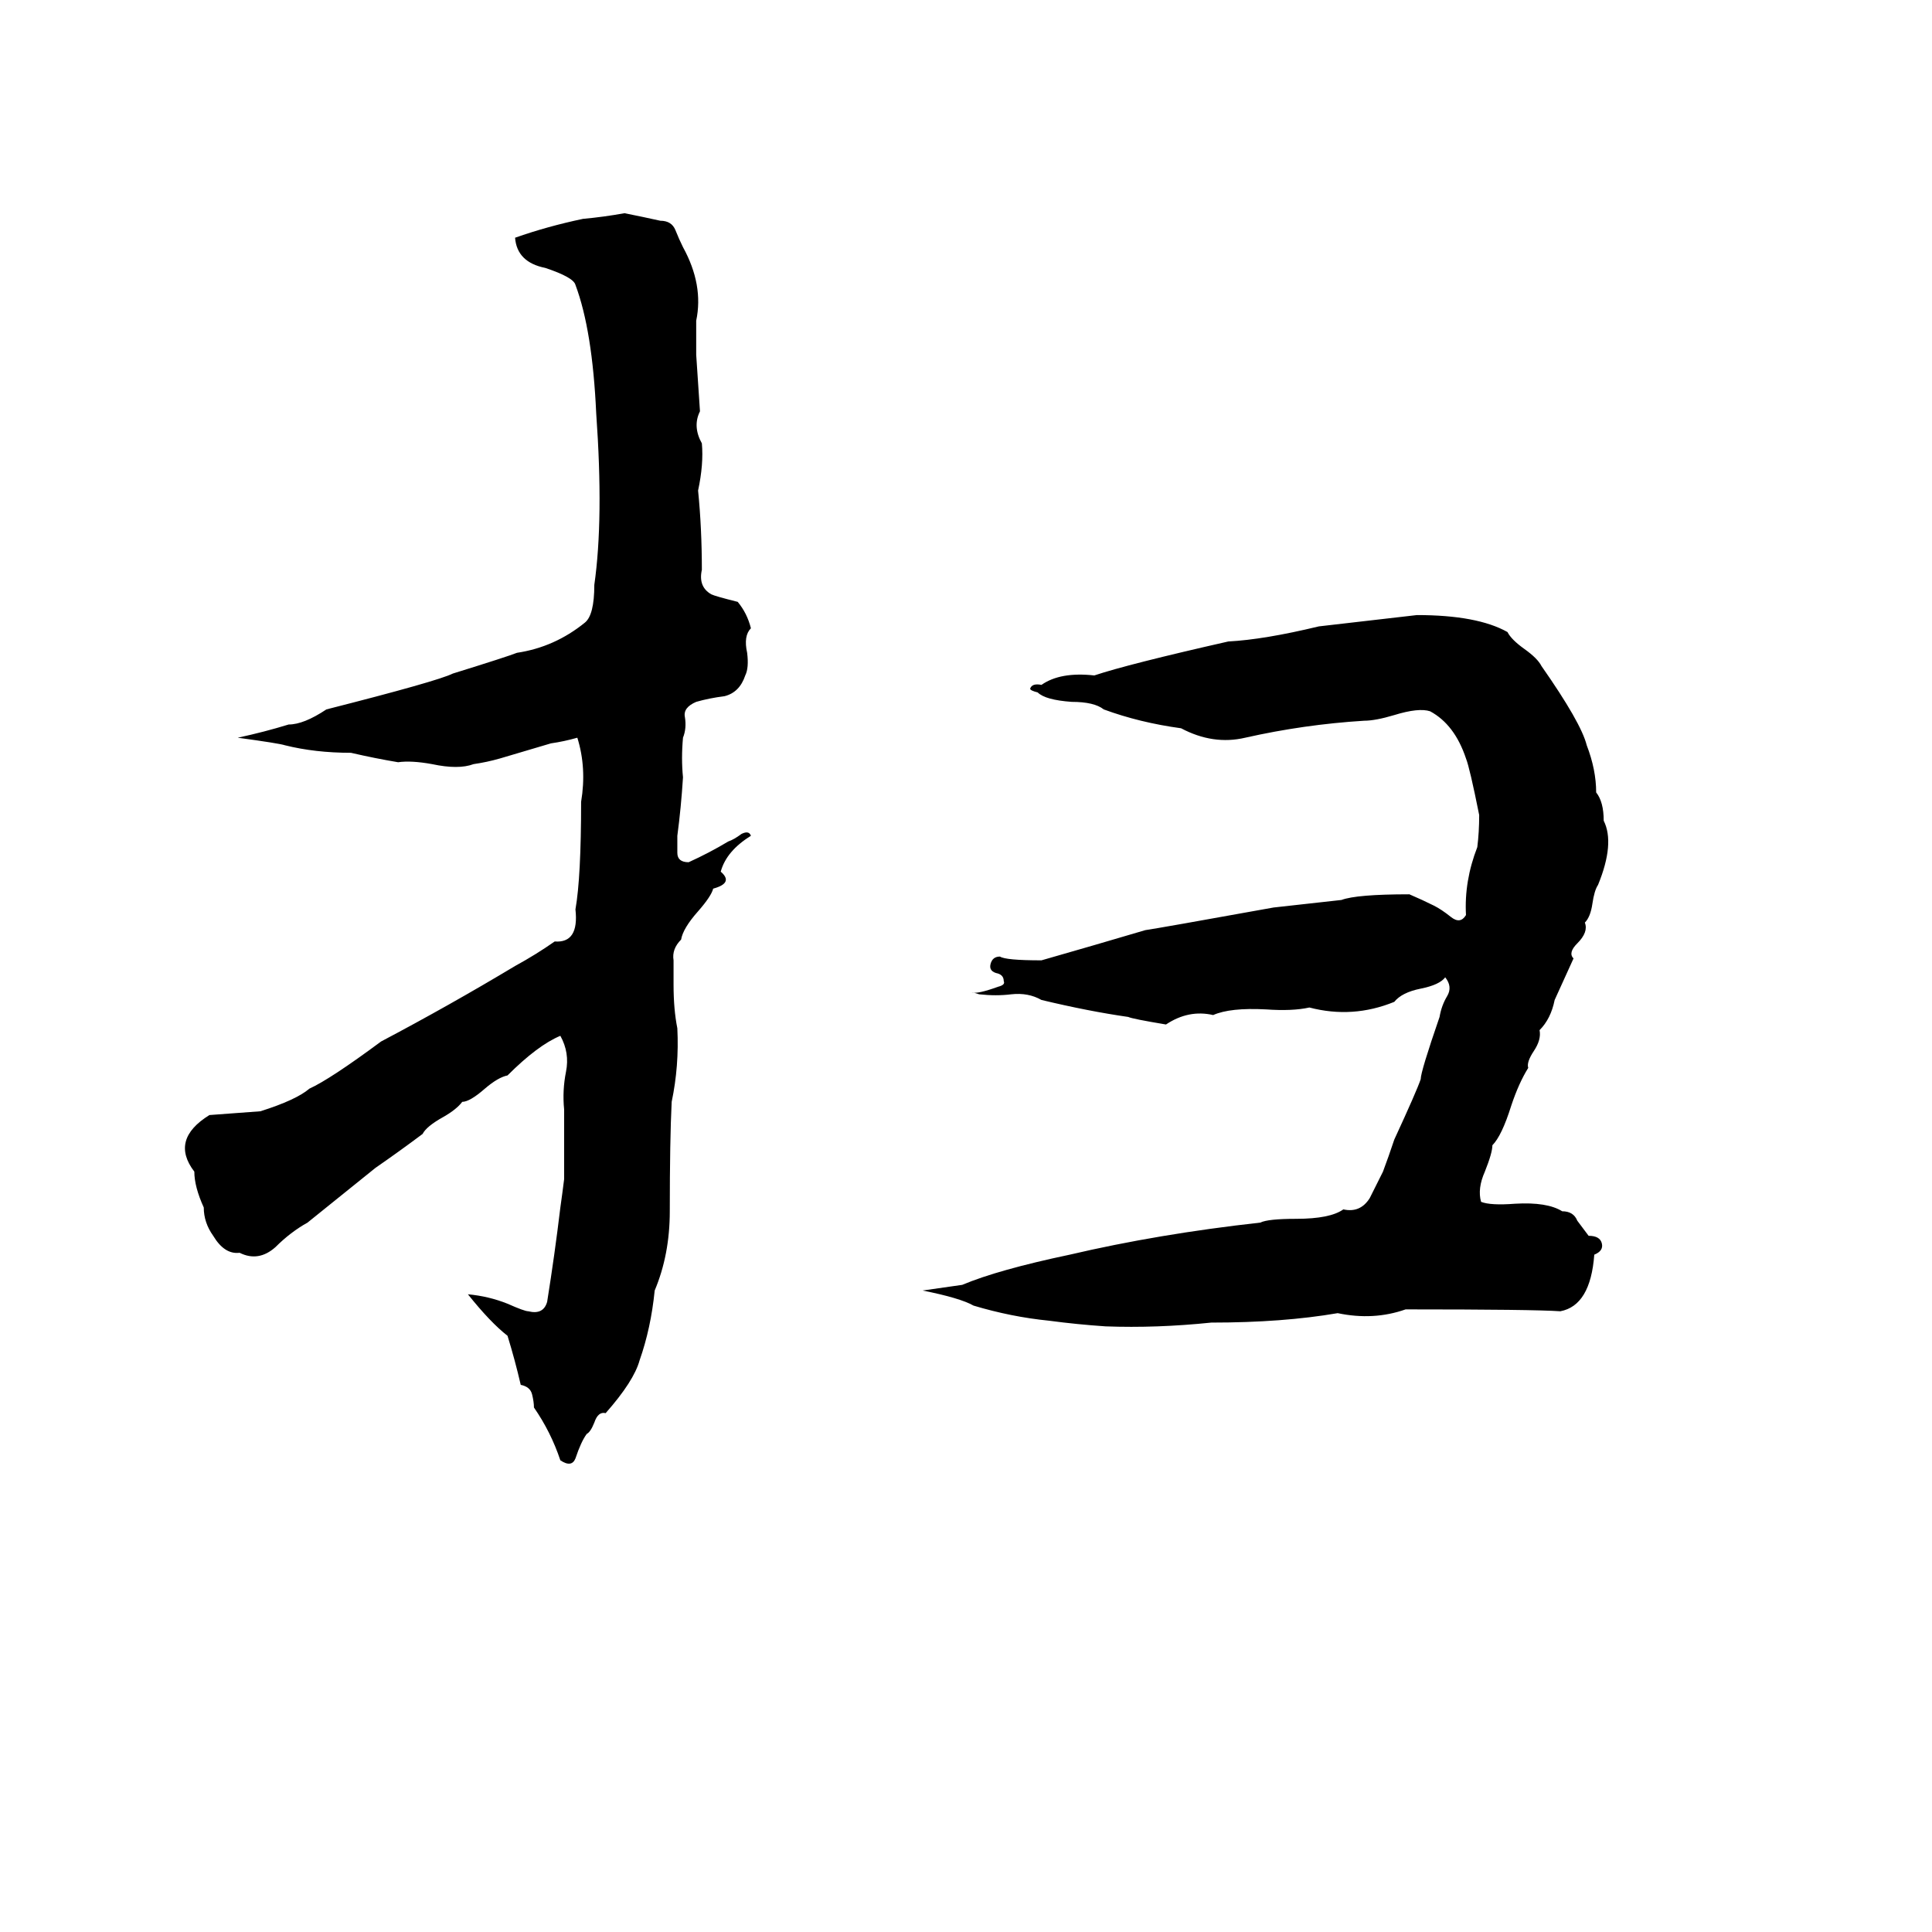 <svg xmlns="http://www.w3.org/2000/svg" viewBox="0 -800 1024 1024">
	<path fill="#000000" d="M331 -687Q341 -685 350 -683Q356 -683 358 -678Q360 -673 362 -669Q373 -649 369 -630Q369 -621 369 -612Q370 -597 371 -582Q367 -574 372 -565Q373 -554 370 -540Q372 -520 372 -498Q370 -489 377 -485Q379 -484 391 -481Q396 -475 398 -467Q394 -463 396 -454Q397 -446 395 -442Q392 -433 384 -431Q376 -430 369 -428Q362 -425 363 -420Q364 -414 362 -409Q361 -398 362 -388Q361 -372 359 -357Q359 -353 359 -348Q359 -343 365 -343Q376 -348 386 -354Q389 -355 393 -358Q397 -360 398 -357Q385 -349 382 -338Q389 -332 378 -329Q377 -325 370 -317Q362 -308 361 -302Q356 -297 357 -291Q357 -284 357 -278Q357 -265 359 -255Q360 -235 356 -216Q355 -196 355 -158Q355 -135 347 -116Q345 -96 339 -79Q336 -68 321 -51Q317 -52 315 -46Q313 -41 311 -40Q308 -36 305 -27Q303 -22 297 -26Q292 -41 283 -54Q283 -57 282 -61Q281 -65 276 -66Q273 -79 269 -92Q260 -99 248 -114Q259 -113 269 -109Q278 -105 280 -105Q288 -103 290 -110Q294 -135 297 -160Q298 -167 299 -175Q299 -193 299 -212Q298 -222 300 -232Q302 -242 297 -251Q285 -246 269 -230Q264 -229 257 -223Q249 -216 245 -216Q242 -212 235 -208Q226 -203 224 -199Q212 -190 199 -181L163 -152Q154 -147 146 -139Q137 -131 127 -136Q119 -135 113 -145Q108 -152 108 -160Q103 -171 103 -179Q90 -196 111 -209Q125 -210 138 -211Q157 -217 164 -223Q175 -228 202 -248Q238 -267 273 -288Q284 -294 294 -301Q307 -300 305 -318Q308 -335 308 -375Q311 -393 306 -409Q299 -407 292 -406L265 -398Q258 -396 251 -395Q243 -392 229 -395Q218 -397 211 -396Q199 -398 186 -401Q167 -401 151 -405Q148 -406 126 -409Q140 -412 153 -416Q161 -416 173 -424Q232 -439 240 -443Q269 -452 274 -454Q294 -457 310 -470Q315 -474 315 -490Q320 -525 316 -581Q314 -625 305 -649Q304 -653 289 -658Q274 -661 273 -674Q290 -680 309 -684Q320 -685 331 -687ZM751 -474Q783 -474 799 -465Q801 -461 808 -456Q815 -451 817 -447Q838 -417 841 -405Q846 -392 846 -380Q850 -375 850 -365Q856 -353 847 -331Q845 -328 844 -321Q843 -314 840 -311Q842 -306 836 -300Q831 -295 834 -292Q829 -281 824 -270Q822 -260 816 -254Q817 -249 813 -243Q809 -237 810 -234Q805 -226 801 -214Q796 -198 791 -193Q791 -189 787 -179Q783 -170 785 -163Q790 -161 803 -162Q820 -163 828 -158Q834 -158 836 -153Q839 -149 842 -145Q848 -145 849 -141Q850 -137 845 -135Q843 -108 827 -105Q813 -106 745 -106Q728 -100 709 -104Q680 -99 642 -99Q613 -96 586 -97Q571 -98 556 -100Q536 -102 516 -108Q509 -112 489 -116L510 -119Q529 -127 567 -135Q614 -146 668 -152Q672 -154 687 -154Q705 -154 712 -159Q721 -157 726 -165Q730 -173 733 -179Q736 -187 739 -196Q751 -222 753 -228Q753 -232 763 -261Q764 -267 767 -272Q770 -277 766 -282Q763 -278 753 -276Q743 -274 739 -269Q717 -260 694 -266Q685 -264 671 -265Q652 -266 643 -262Q630 -265 618 -257Q600 -260 598 -261Q577 -264 552 -270Q545 -274 536 -273Q528 -272 519 -273Q516 -274 515 -274Q518 -273 529 -277Q533 -278 532 -280Q532 -283 529 -284Q524 -285 525 -289Q526 -293 530 -293Q533 -291 552 -291Q580 -299 607 -307Q614 -308 675 -319Q693 -321 711 -323Q719 -326 747 -326Q754 -323 760 -320Q764 -318 769 -314Q774 -310 777 -315Q776 -333 783 -351Q784 -359 784 -368Q779 -393 777 -398Q771 -416 758 -423Q752 -425 739 -421Q729 -418 723 -418Q691 -416 660 -409Q643 -405 626 -414Q604 -417 585 -424Q580 -428 568 -428Q554 -429 550 -433Q546 -434 546 -435Q547 -438 552 -437Q562 -444 580 -442Q598 -448 651 -460Q670 -461 699 -468Q725 -471 751 -474Z"/>
</svg>